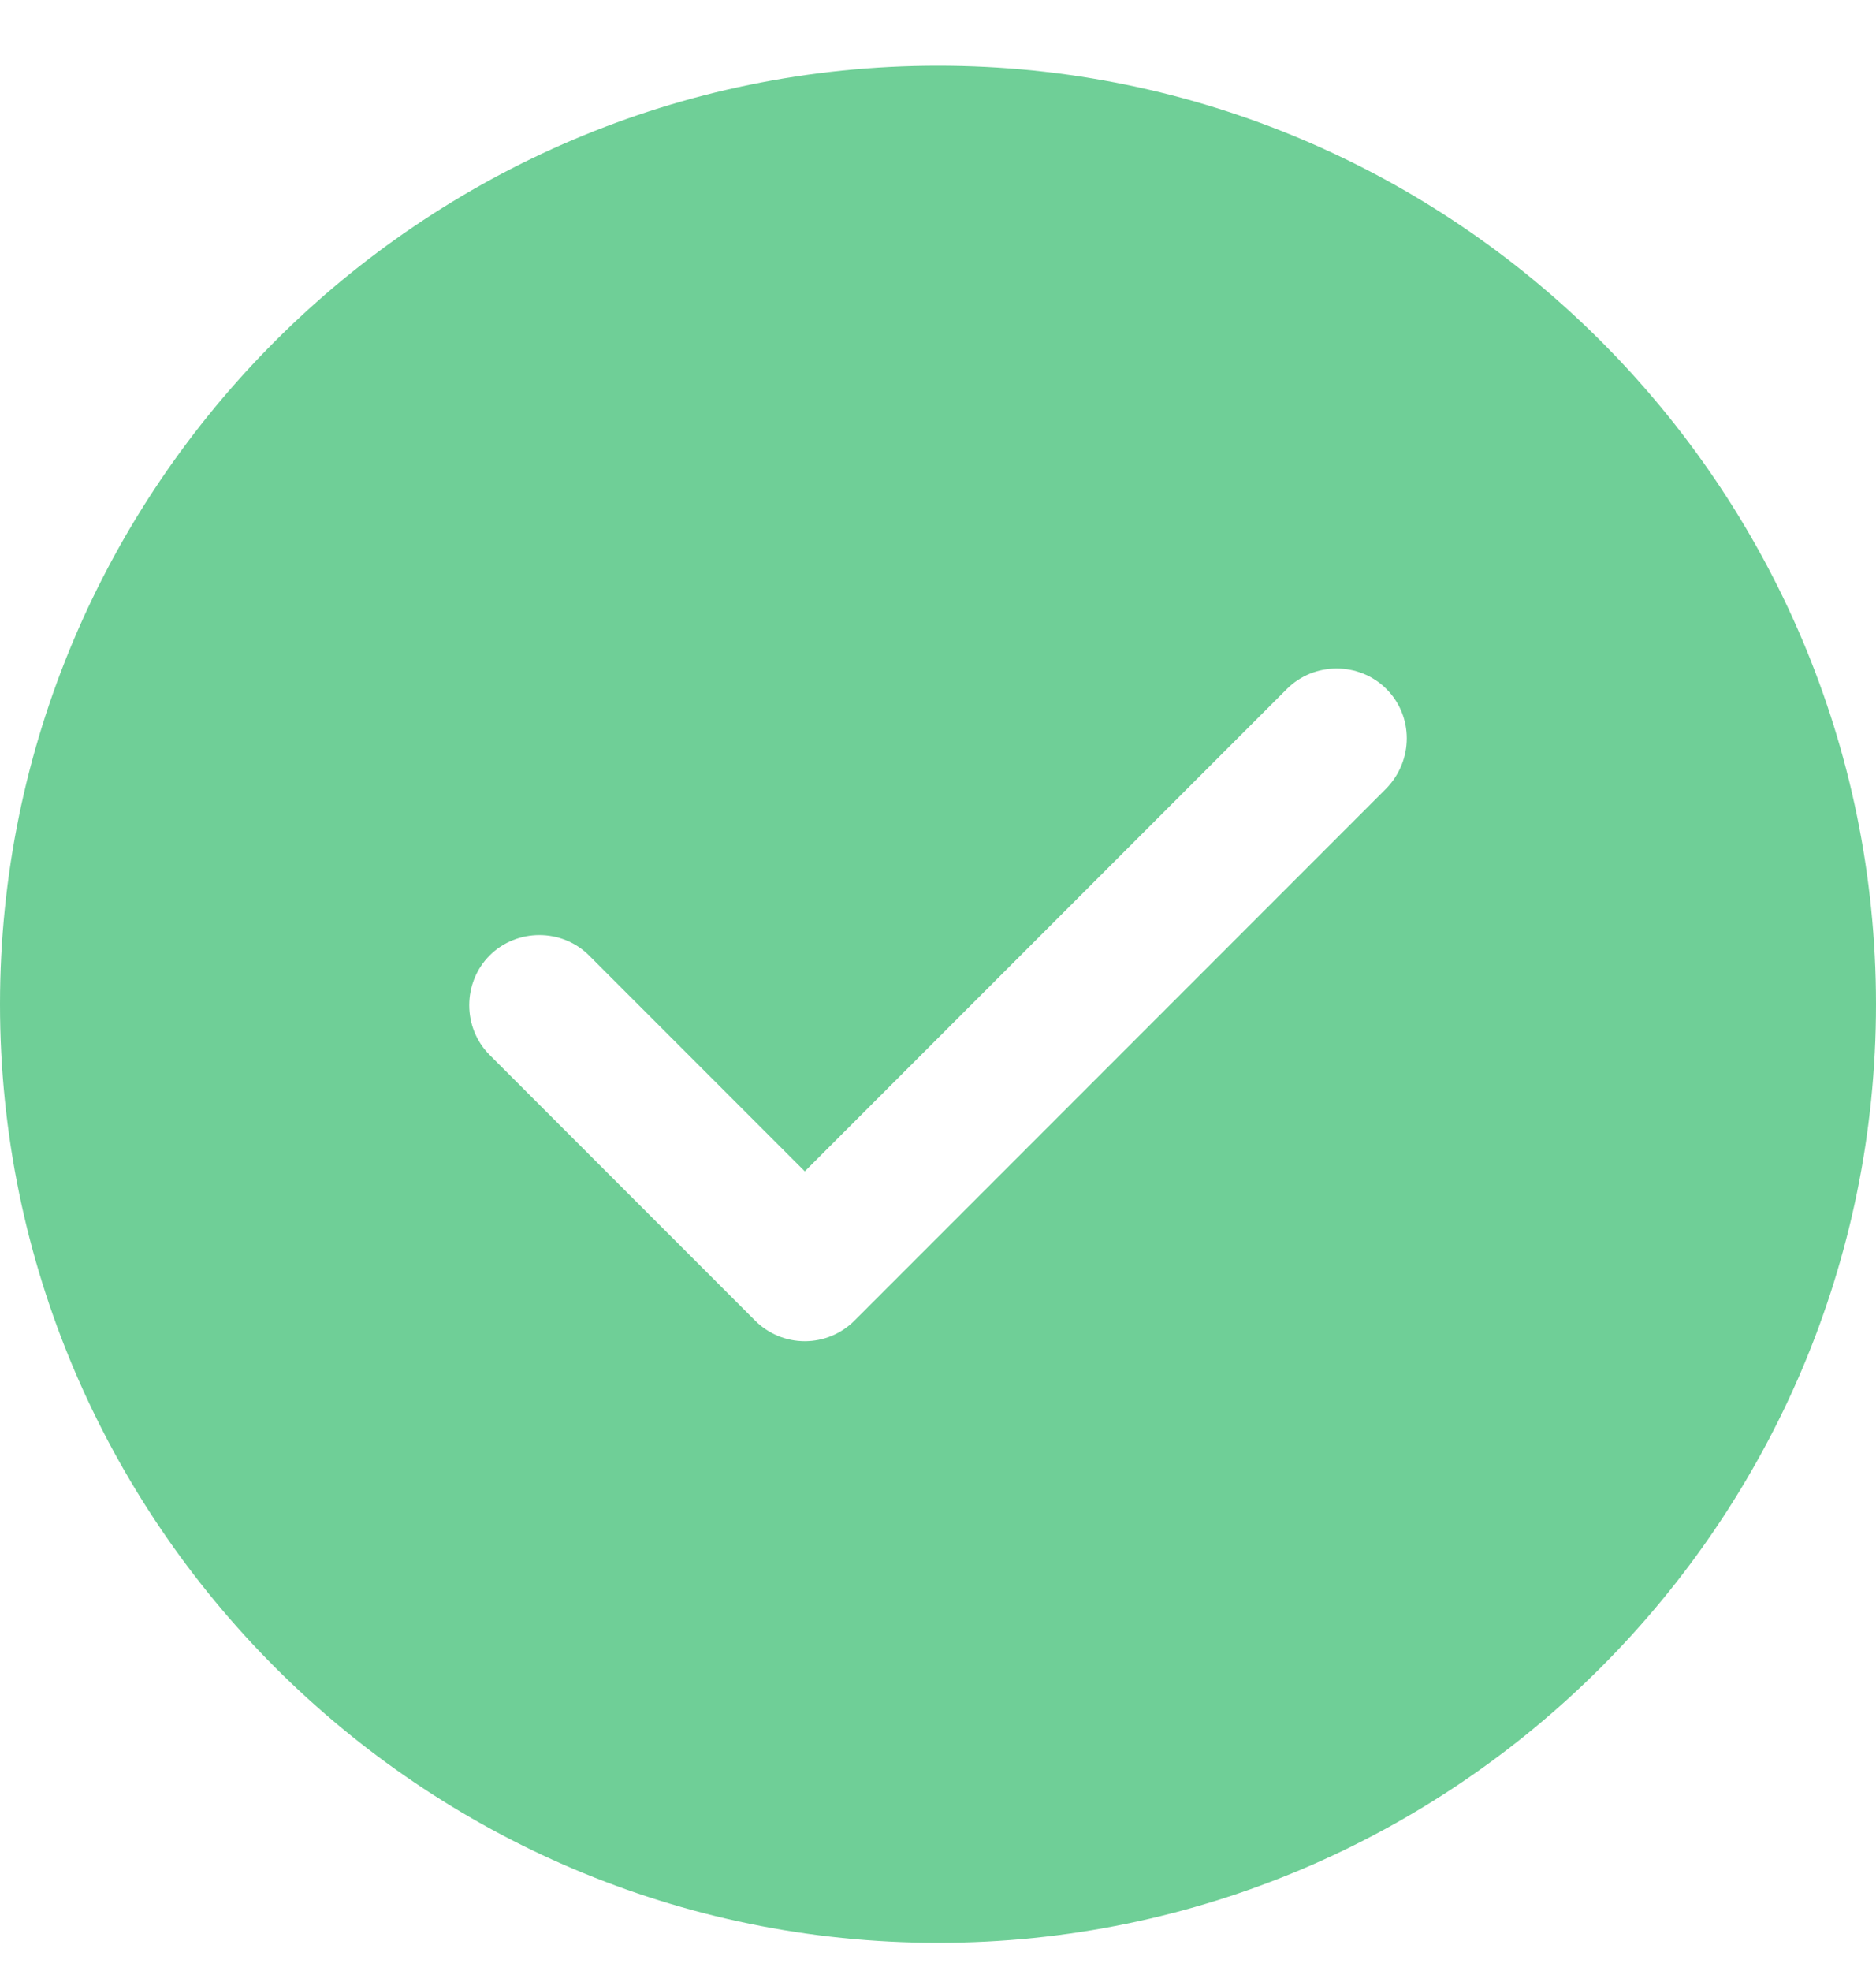<svg width="20" height="21" viewBox="0 0 20 21" fill="none" xmlns="http://www.w3.org/2000/svg">
<path d="M10 0.7C4.49 0.7 0 5.19 0 10.7C0 16.21 4.49 20.7 10 20.7C15.51 20.7 20 16.21 20 10.7C20 5.19 15.51 0.7 10 0.7ZM14.78 8.4L9.11 14.07C8.97 14.21 8.78 14.29 8.58 14.29C8.38 14.29 8.19 14.21 8.05 14.07L5.22 11.24C4.93 10.95 4.93 10.47 5.22 10.18C5.51 9.89 5.99 9.89 6.28 10.18L8.58 12.48L13.72 7.34C14.01 7.05 14.49 7.05 14.78 7.34C15.07 7.63 15.07 8.1 14.78 8.4Z" fill="#6FCF97"/>
</svg>
